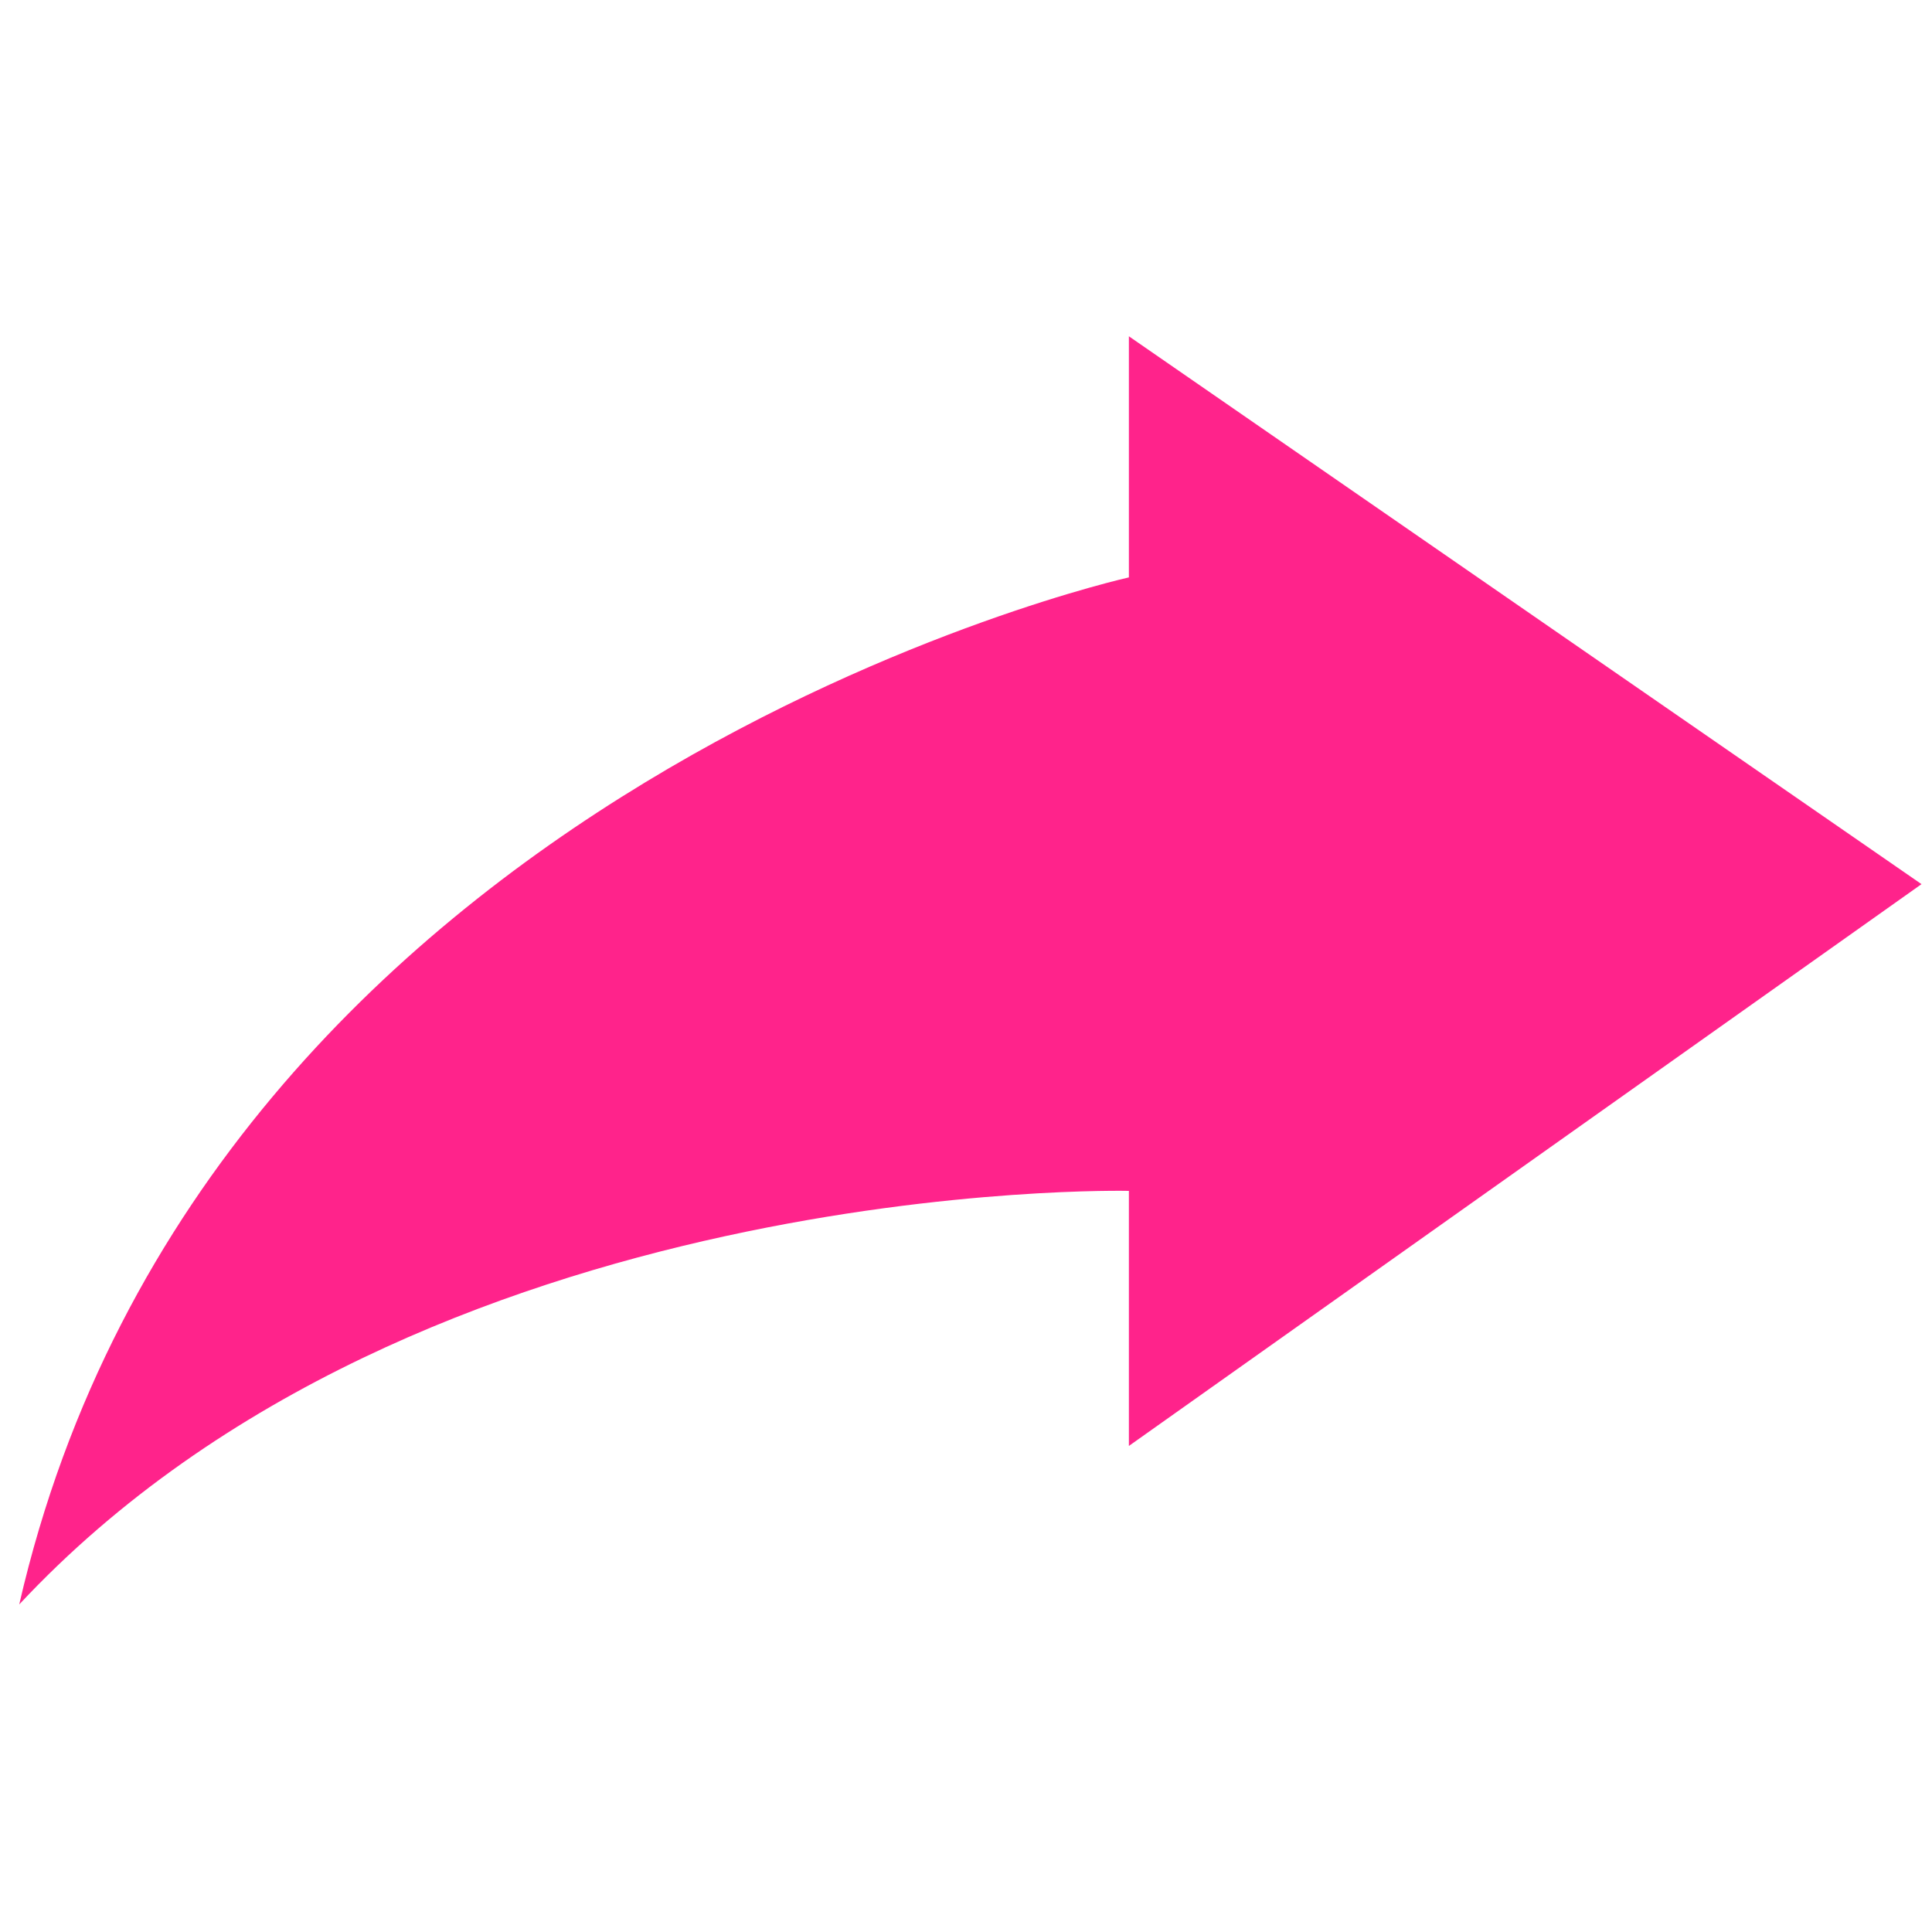 <svg width="65" height="65" viewBox="0 0 65 65" fill="none" xmlns="http://www.w3.org/2000/svg">
<g clip-path="url(#clip0)">
<path d="M37.98 48.647L64.647 29.746L37.98 11.314V19.426C37.98 19.426 6.999 26.314 0.647 53.98C14.172 39.498 37.98 40.066 37.98 40.066V48.647Z" fill="#FF238B"/>
</g>
<defs>
<clipPath id="clip0">
<rect width="64" height="64" fill="white" transform="translate(0.647 0.647)"/>
</clipPath>
</defs>
</svg>
